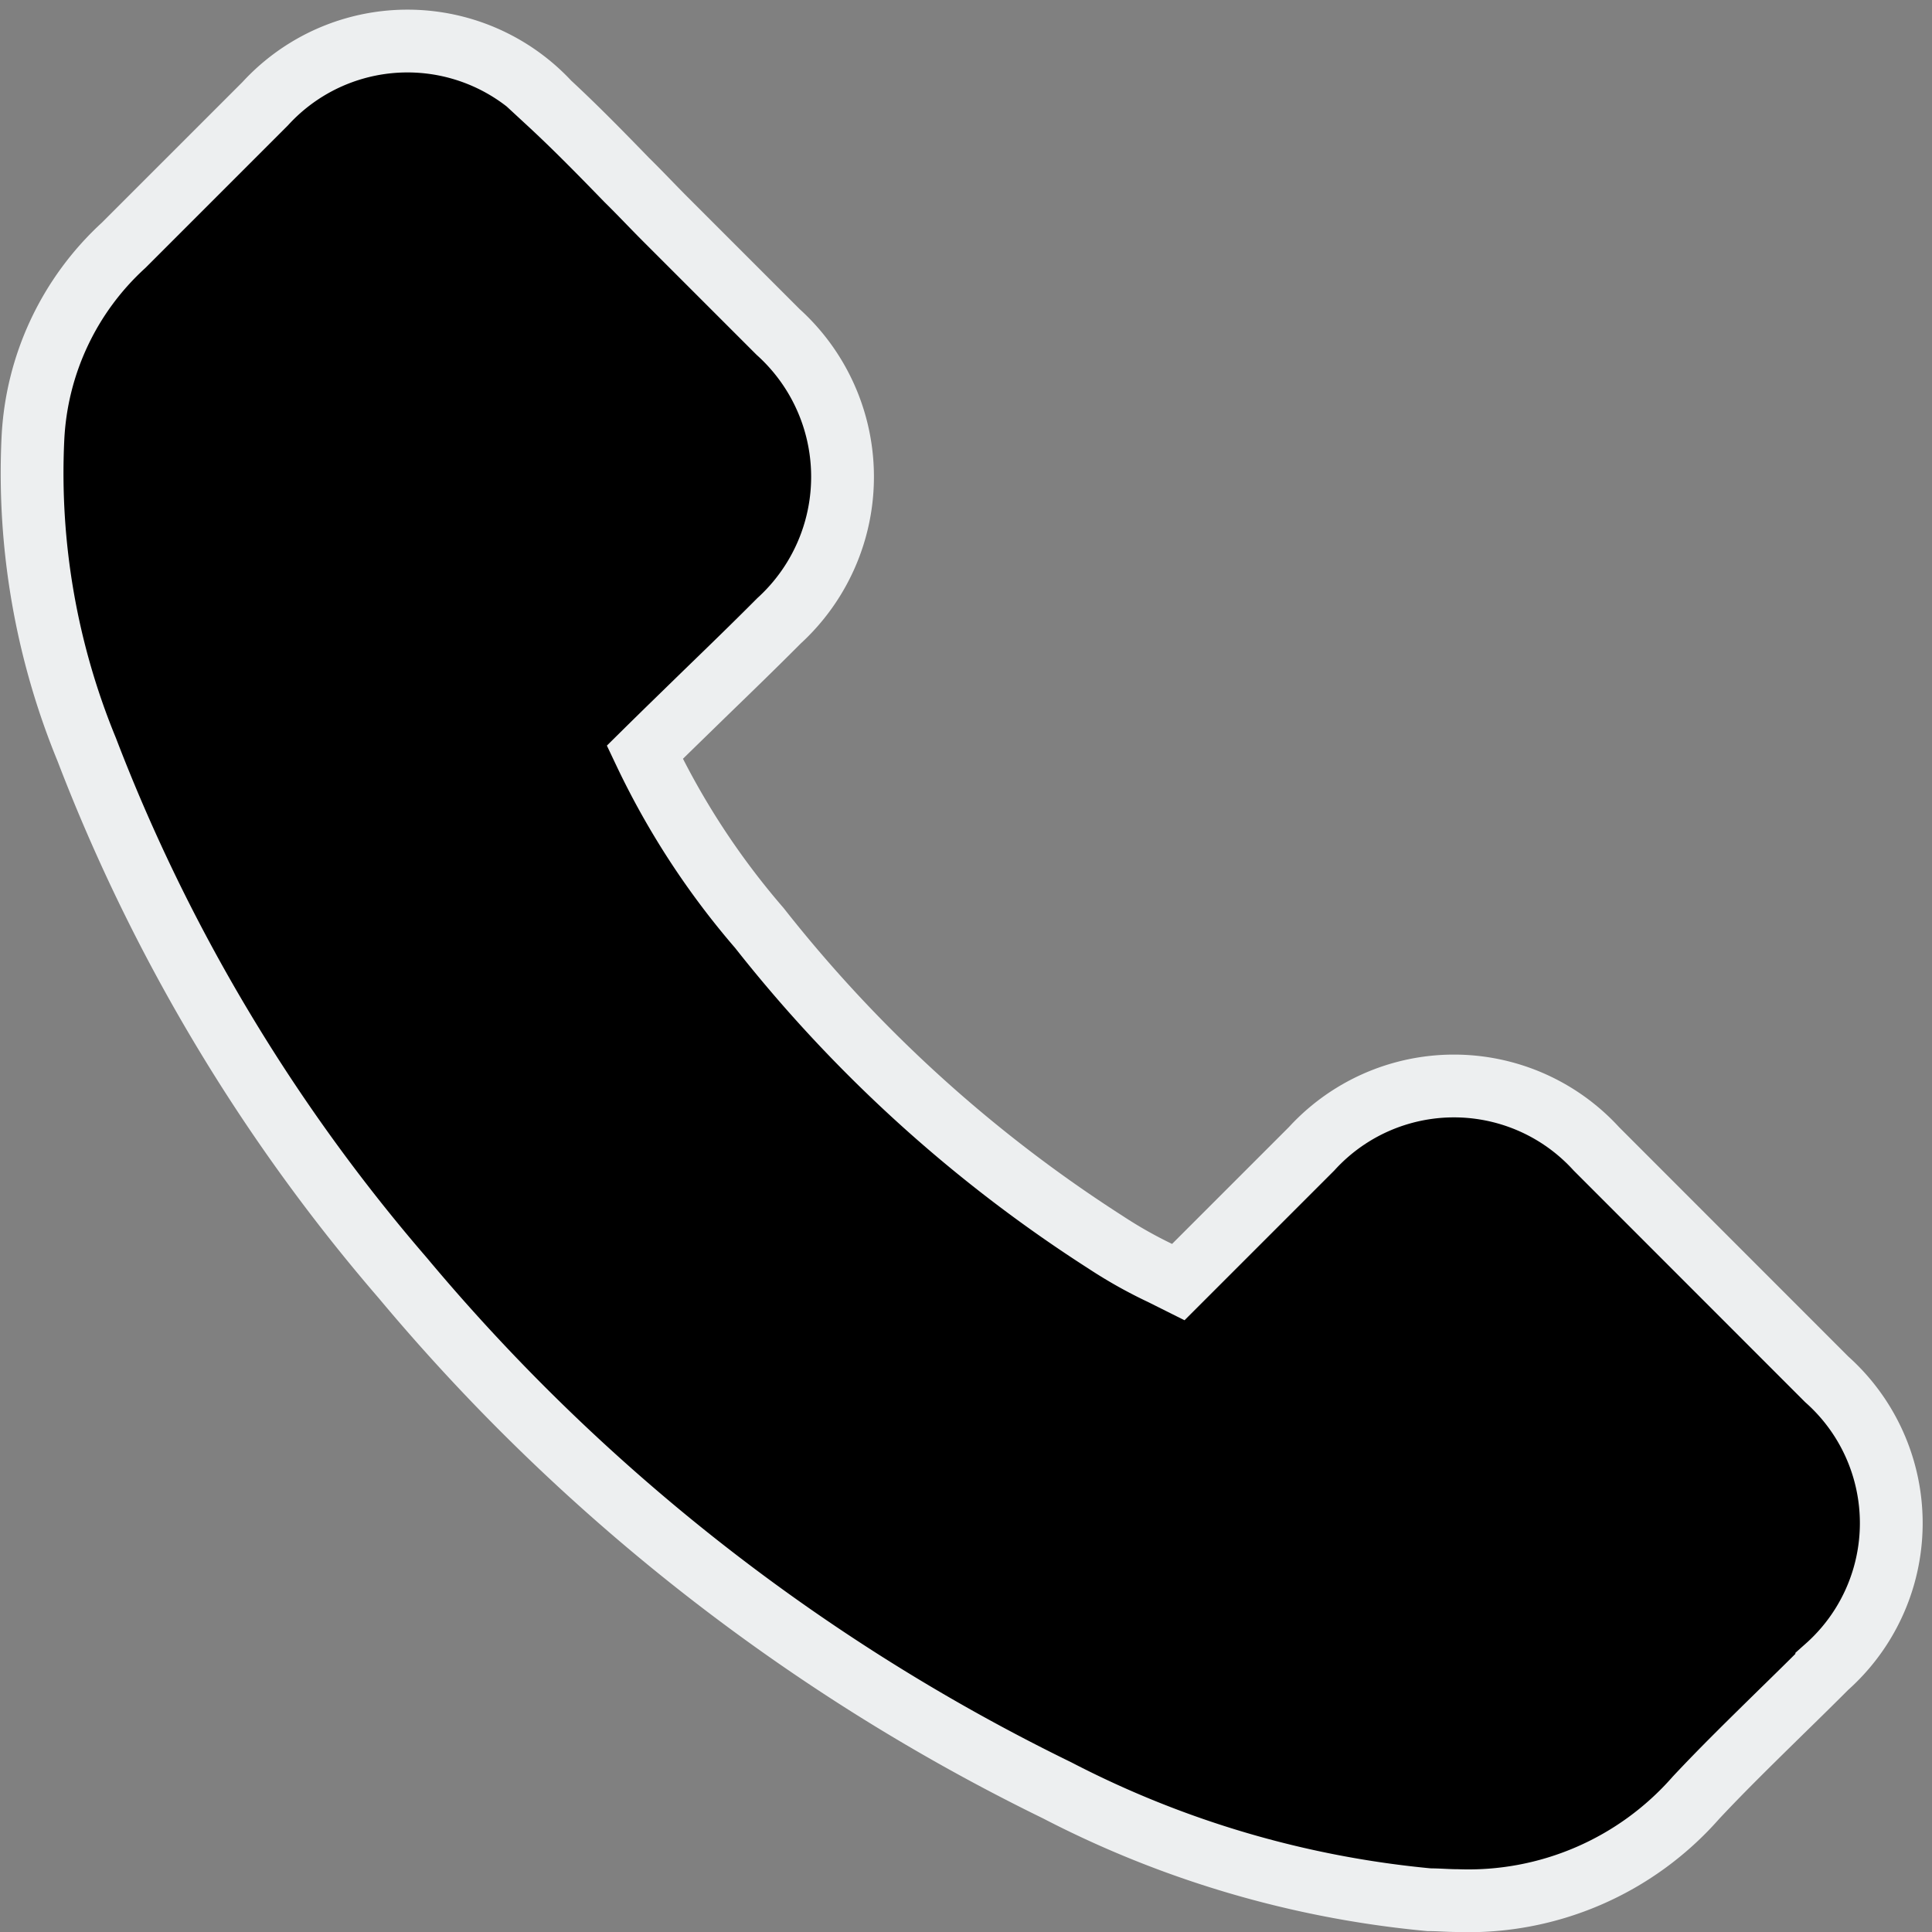 <svg xmlns="http://www.w3.org/2000/svg" width="15.386" height="15.386" viewBox="0 0 15.386 15.386">
  <rect x="0" y="0" width="15.386" height="15.386" fill="#808080" stroke="none"/>
  <g id="구성_요소_9_1" data-name="구성 요소 9 – 1" transform="translate(0.248 0.322)">
    <path id="패스_2224" data-name="패스 2224" d="M15.3,11.663,13.465,9.827a1.535,1.535,0,0,0-2.268,0l-1.061,1.061-.13-.065a3.63,3.63,0,0,1-.451-.253A11.191,11.191,0,0,1,6.8,8.069a6.215,6.215,0,0,1-.913-1.4c.163-.161.325-.318.488-.477.192-.186.383-.371.581-.57a1.553,1.553,0,0,0-.007-2.3l-.9-.9c-.1-.1-.2-.207-.305-.31-.2-.206-.408-.419-.62-.615a1.536,1.536,0,0,0-2.26.007L1.737,2.631a2.231,2.231,0,0,0-.723,1.543,5.788,5.788,0,0,0,.429,2.474,14.237,14.237,0,0,0,2.518,4.209,15.849,15.849,0,0,0,5.21,4.079,8.059,8.059,0,0,0,2.962.871c.076,0,.151.007.225.007a2.412,2.412,0,0,0,1.9-.819c.217-.232.443-.452.681-.686.12-.117.24-.235.361-.356A1.533,1.533,0,0,0,15.3,11.663Z" transform="translate(-1 -1)" stroke="#edeff0" stroke-width="0.5"/>
  </g>
</svg>
